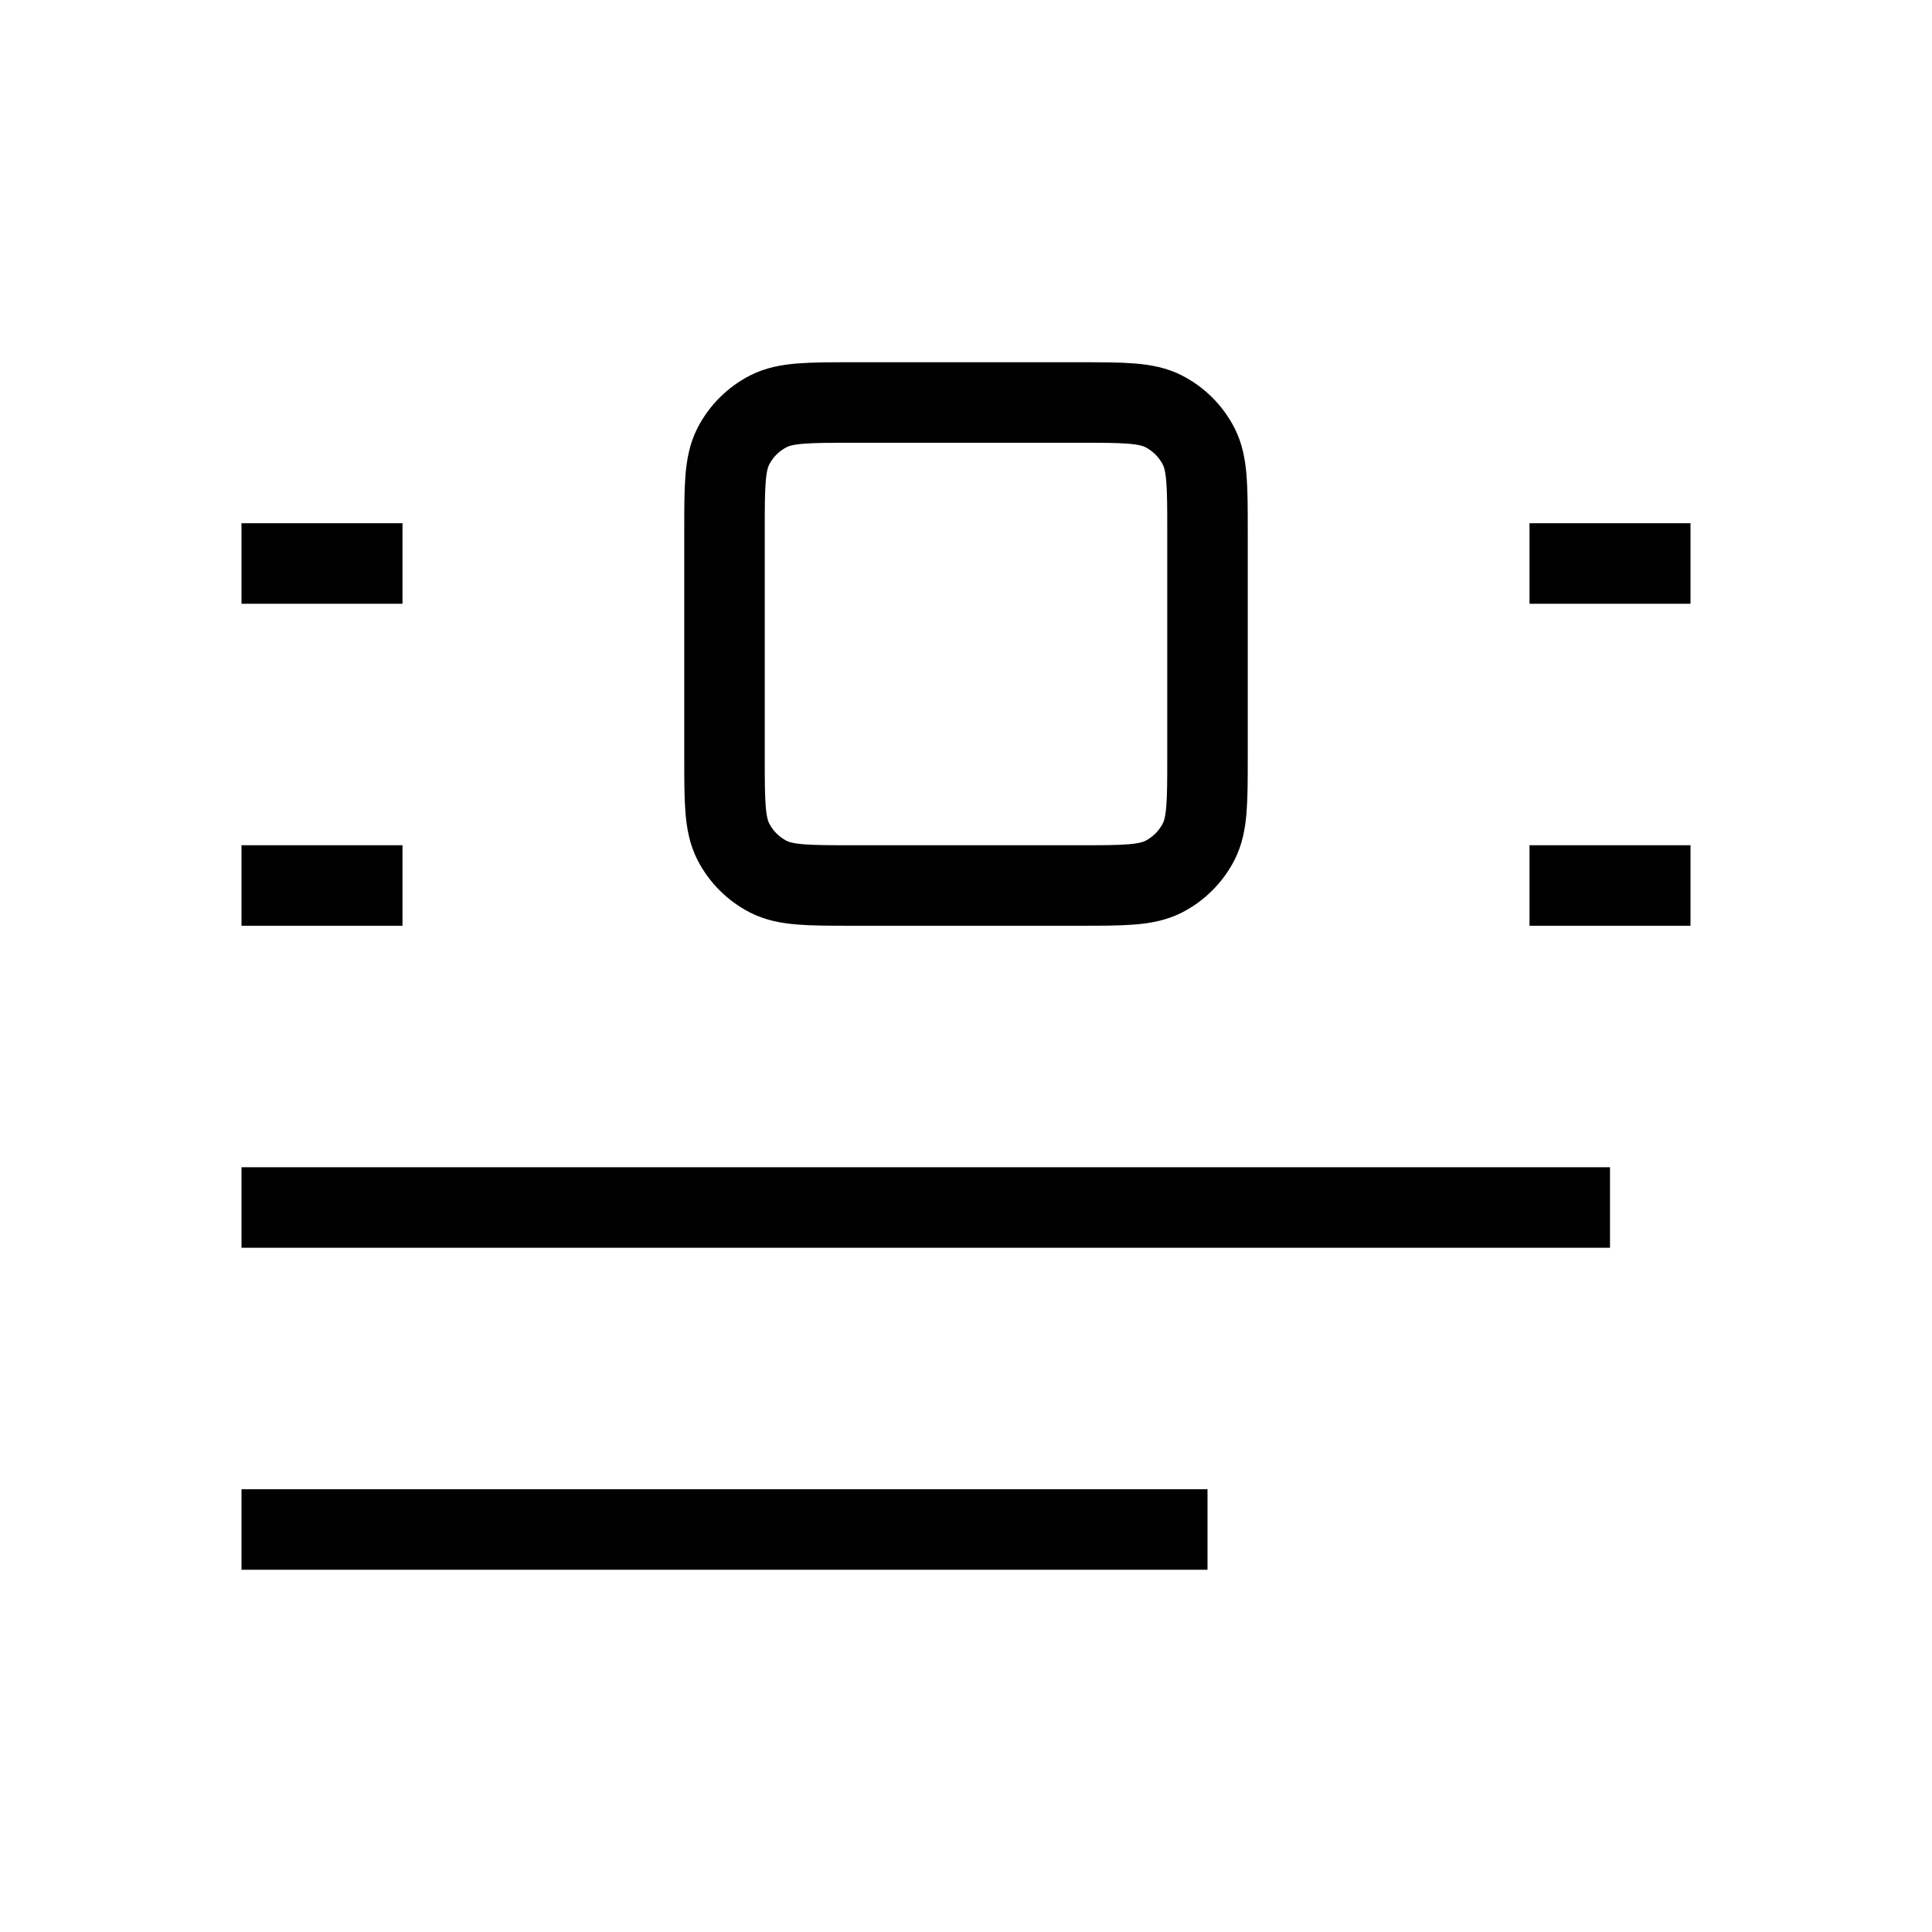 <svg width="24" height="24" viewBox="0 0 24 24" fill="none" xmlns="http://www.w3.org/2000/svg">
<path d="M5 7H3M5 11H3M20 15H3M15 19H3M21 7H19M21 11H19M10.6 11H13.4C13.96 11 14.24 11 14.454 10.891C14.642 10.795 14.795 10.642 14.891 10.454C15 10.24 15 9.96 15 9.4V6.6C15 6.04 15 5.76 14.891 5.546C14.795 5.358 14.642 5.205 14.454 5.109C14.24 5 13.96 5 13.4 5H10.6C10.04 5 9.76 5 9.546 5.109C9.358 5.205 9.205 5.358 9.109 5.546C9 5.76 9 6.04 9 6.6V9.4C9 9.96 9 10.24 9.109 10.454C9.205 10.642 9.358 10.795 9.546 10.891C9.76 11 10.04 11 10.6 11Z" stroke="black" strokeWidth="2" strokeLinecap="round" stroke-linejoin="round"/>
</svg>
